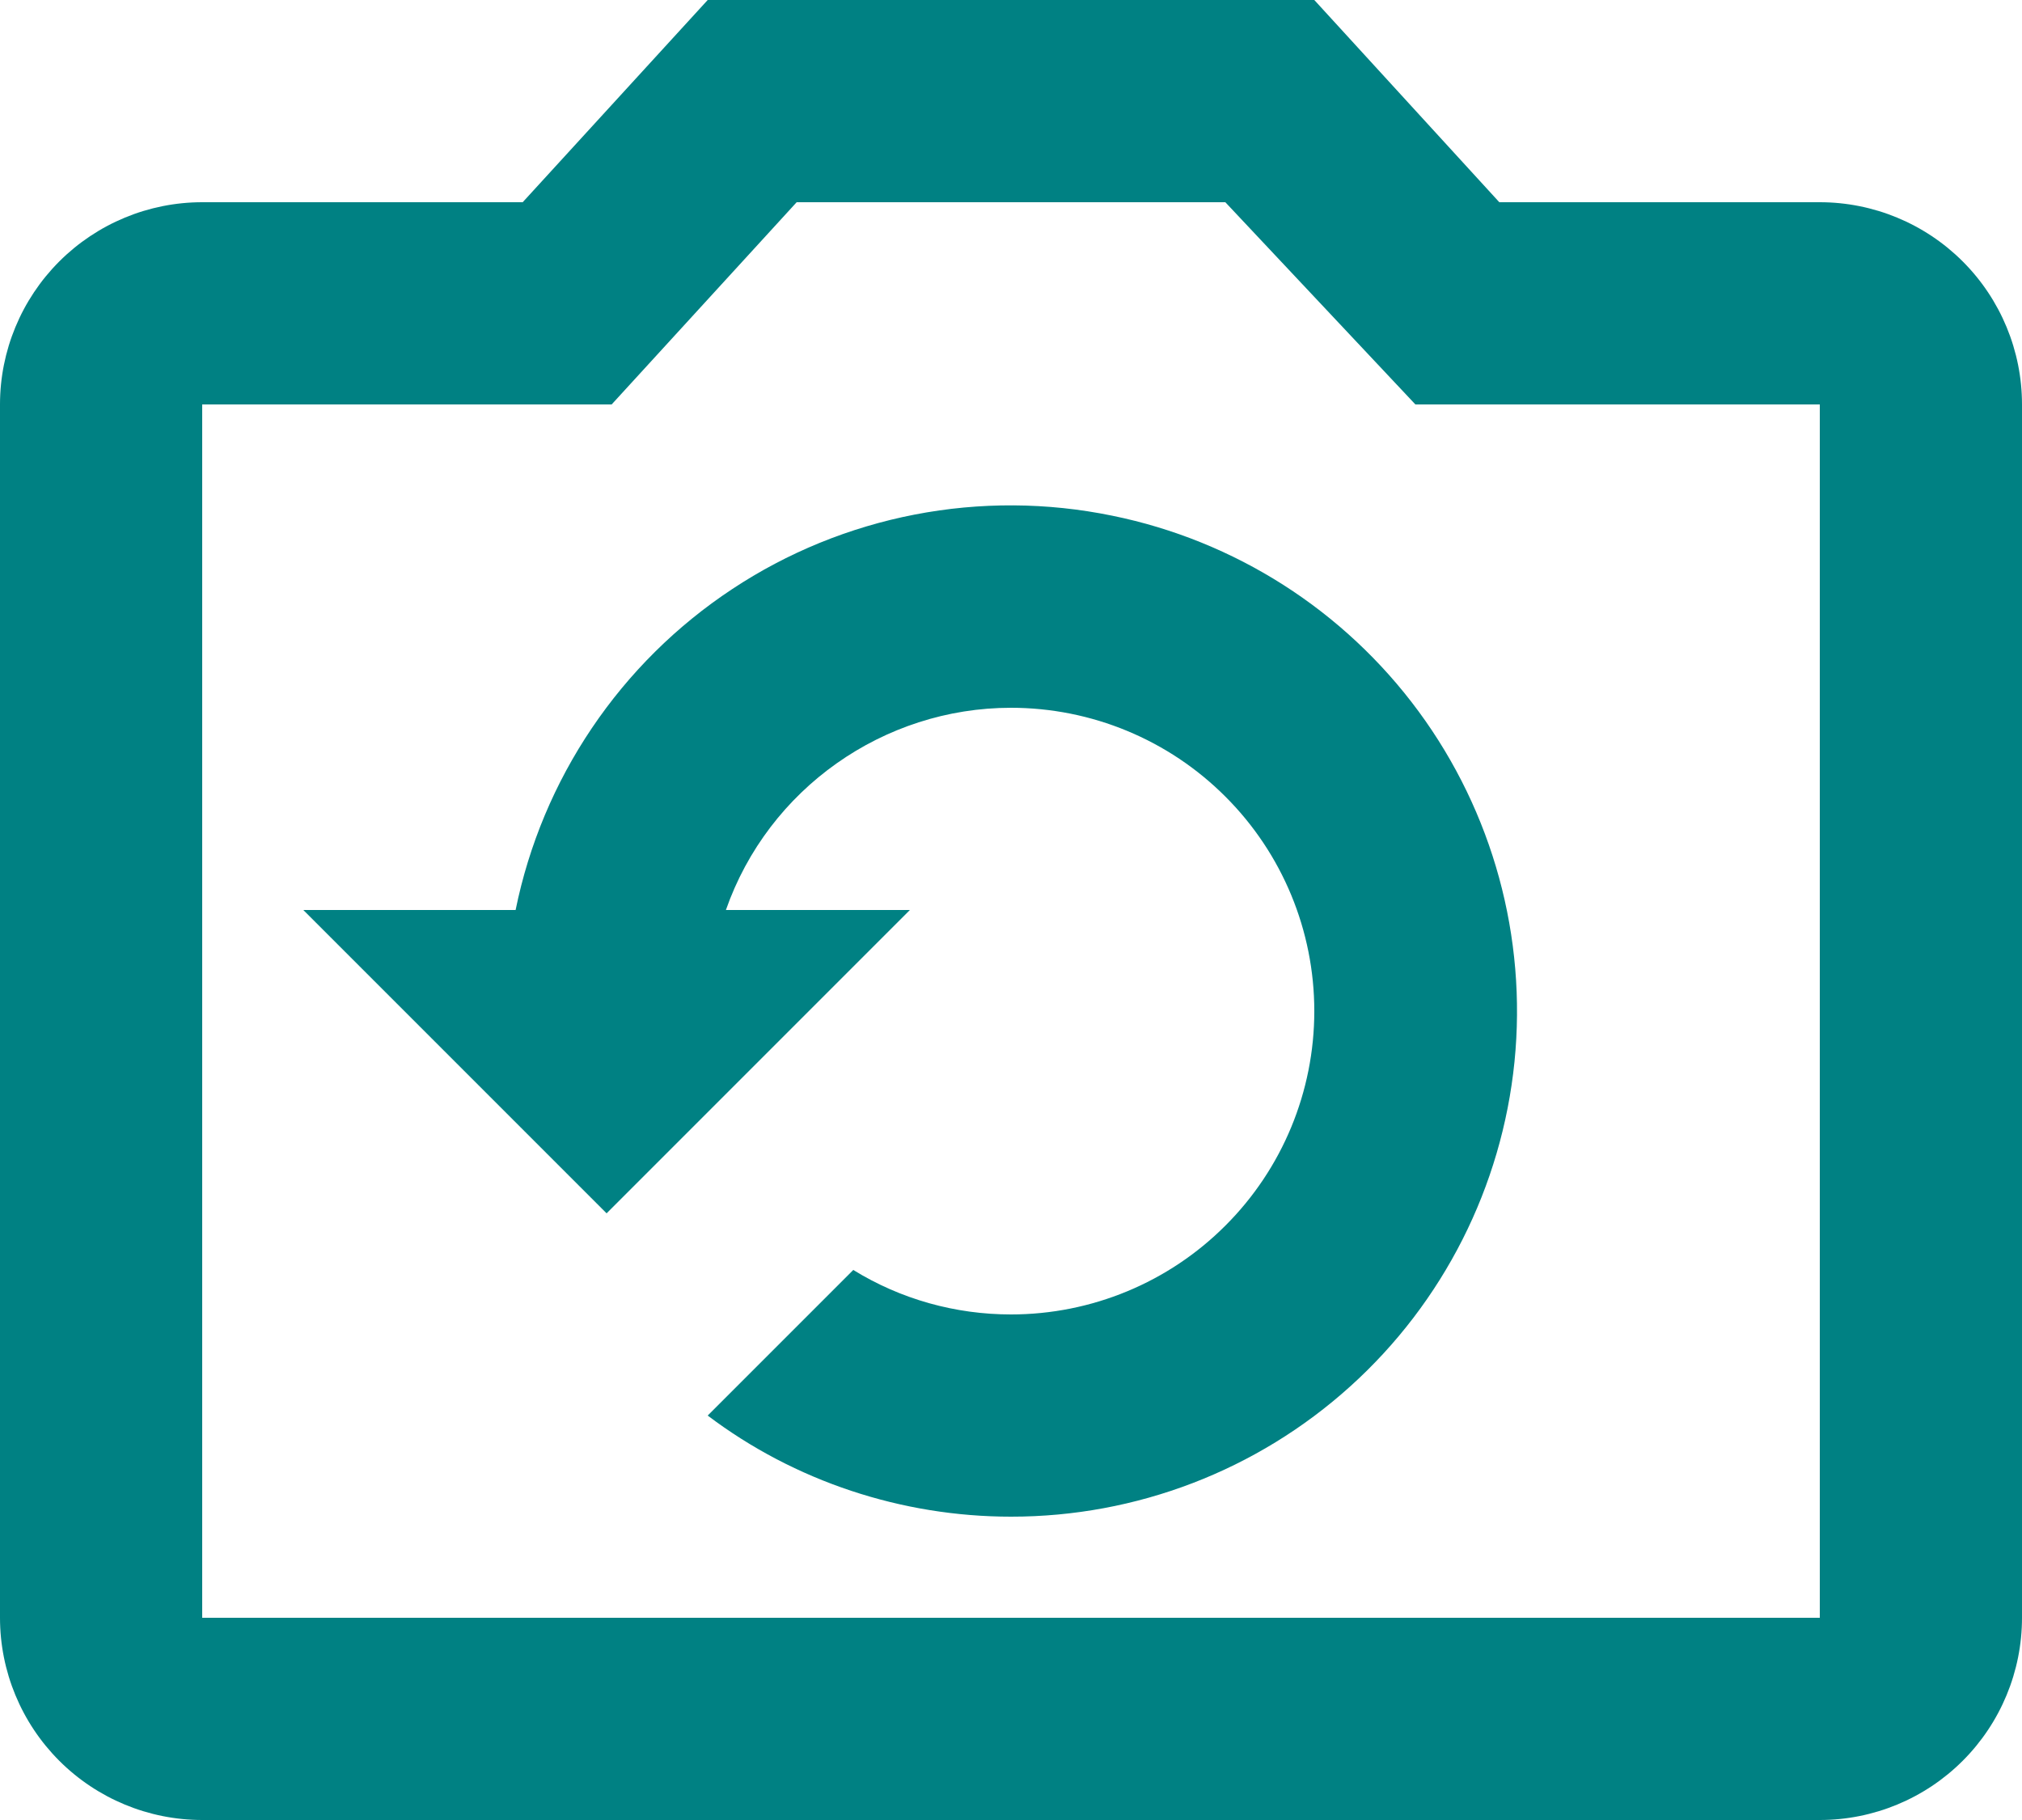 <svg width="20" height="18" viewBox="0 0 20 18" fill="none" xmlns="http://www.w3.org/2000/svg">
<path d="M18 2H14.83L13 0H7L5.17 2H2C1.47 2 0.961 2.211 0.586 2.586C0.211 2.961 0 3.47 0 4V16C0 16.53 0.211 17.039 0.586 17.414C0.961 17.789 1.47 18 2 18H18C18.53 18 19.039 17.789 19.414 17.414C19.789 17.039 20 16.53 20 16V4C20 3.47 19.789 2.961 19.414 2.586C19.039 2.211 18.53 2 18 2ZM18 16H2V4H6.05L7.88 2H12.12L14 4H18V16ZM10 15C8.92 15 7.86 14.65 7 14L8.44 12.56C8.91 12.85 9.45 13 10 13C10.796 13 11.559 12.684 12.121 12.121C12.684 11.559 13 10.796 13 10C13 9.204 12.684 8.441 12.121 7.879C11.559 7.316 10.796 7 10 7C8.74 7 7.6 7.8 7.18 9H9L6 12L3 9H5.1C5.231 8.356 5.487 7.745 5.855 7.2C6.222 6.656 6.693 6.189 7.241 5.827C7.789 5.464 8.403 5.214 9.048 5.089C9.693 4.964 10.357 4.968 11 5.1C12.215 5.347 13.295 6.036 14.031 7.035C14.766 8.033 15.104 9.269 14.98 10.502C14.855 11.736 14.277 12.88 13.356 13.711C12.436 14.542 11.24 15.001 10 15Z" fill="#008183"/>
</svg>
